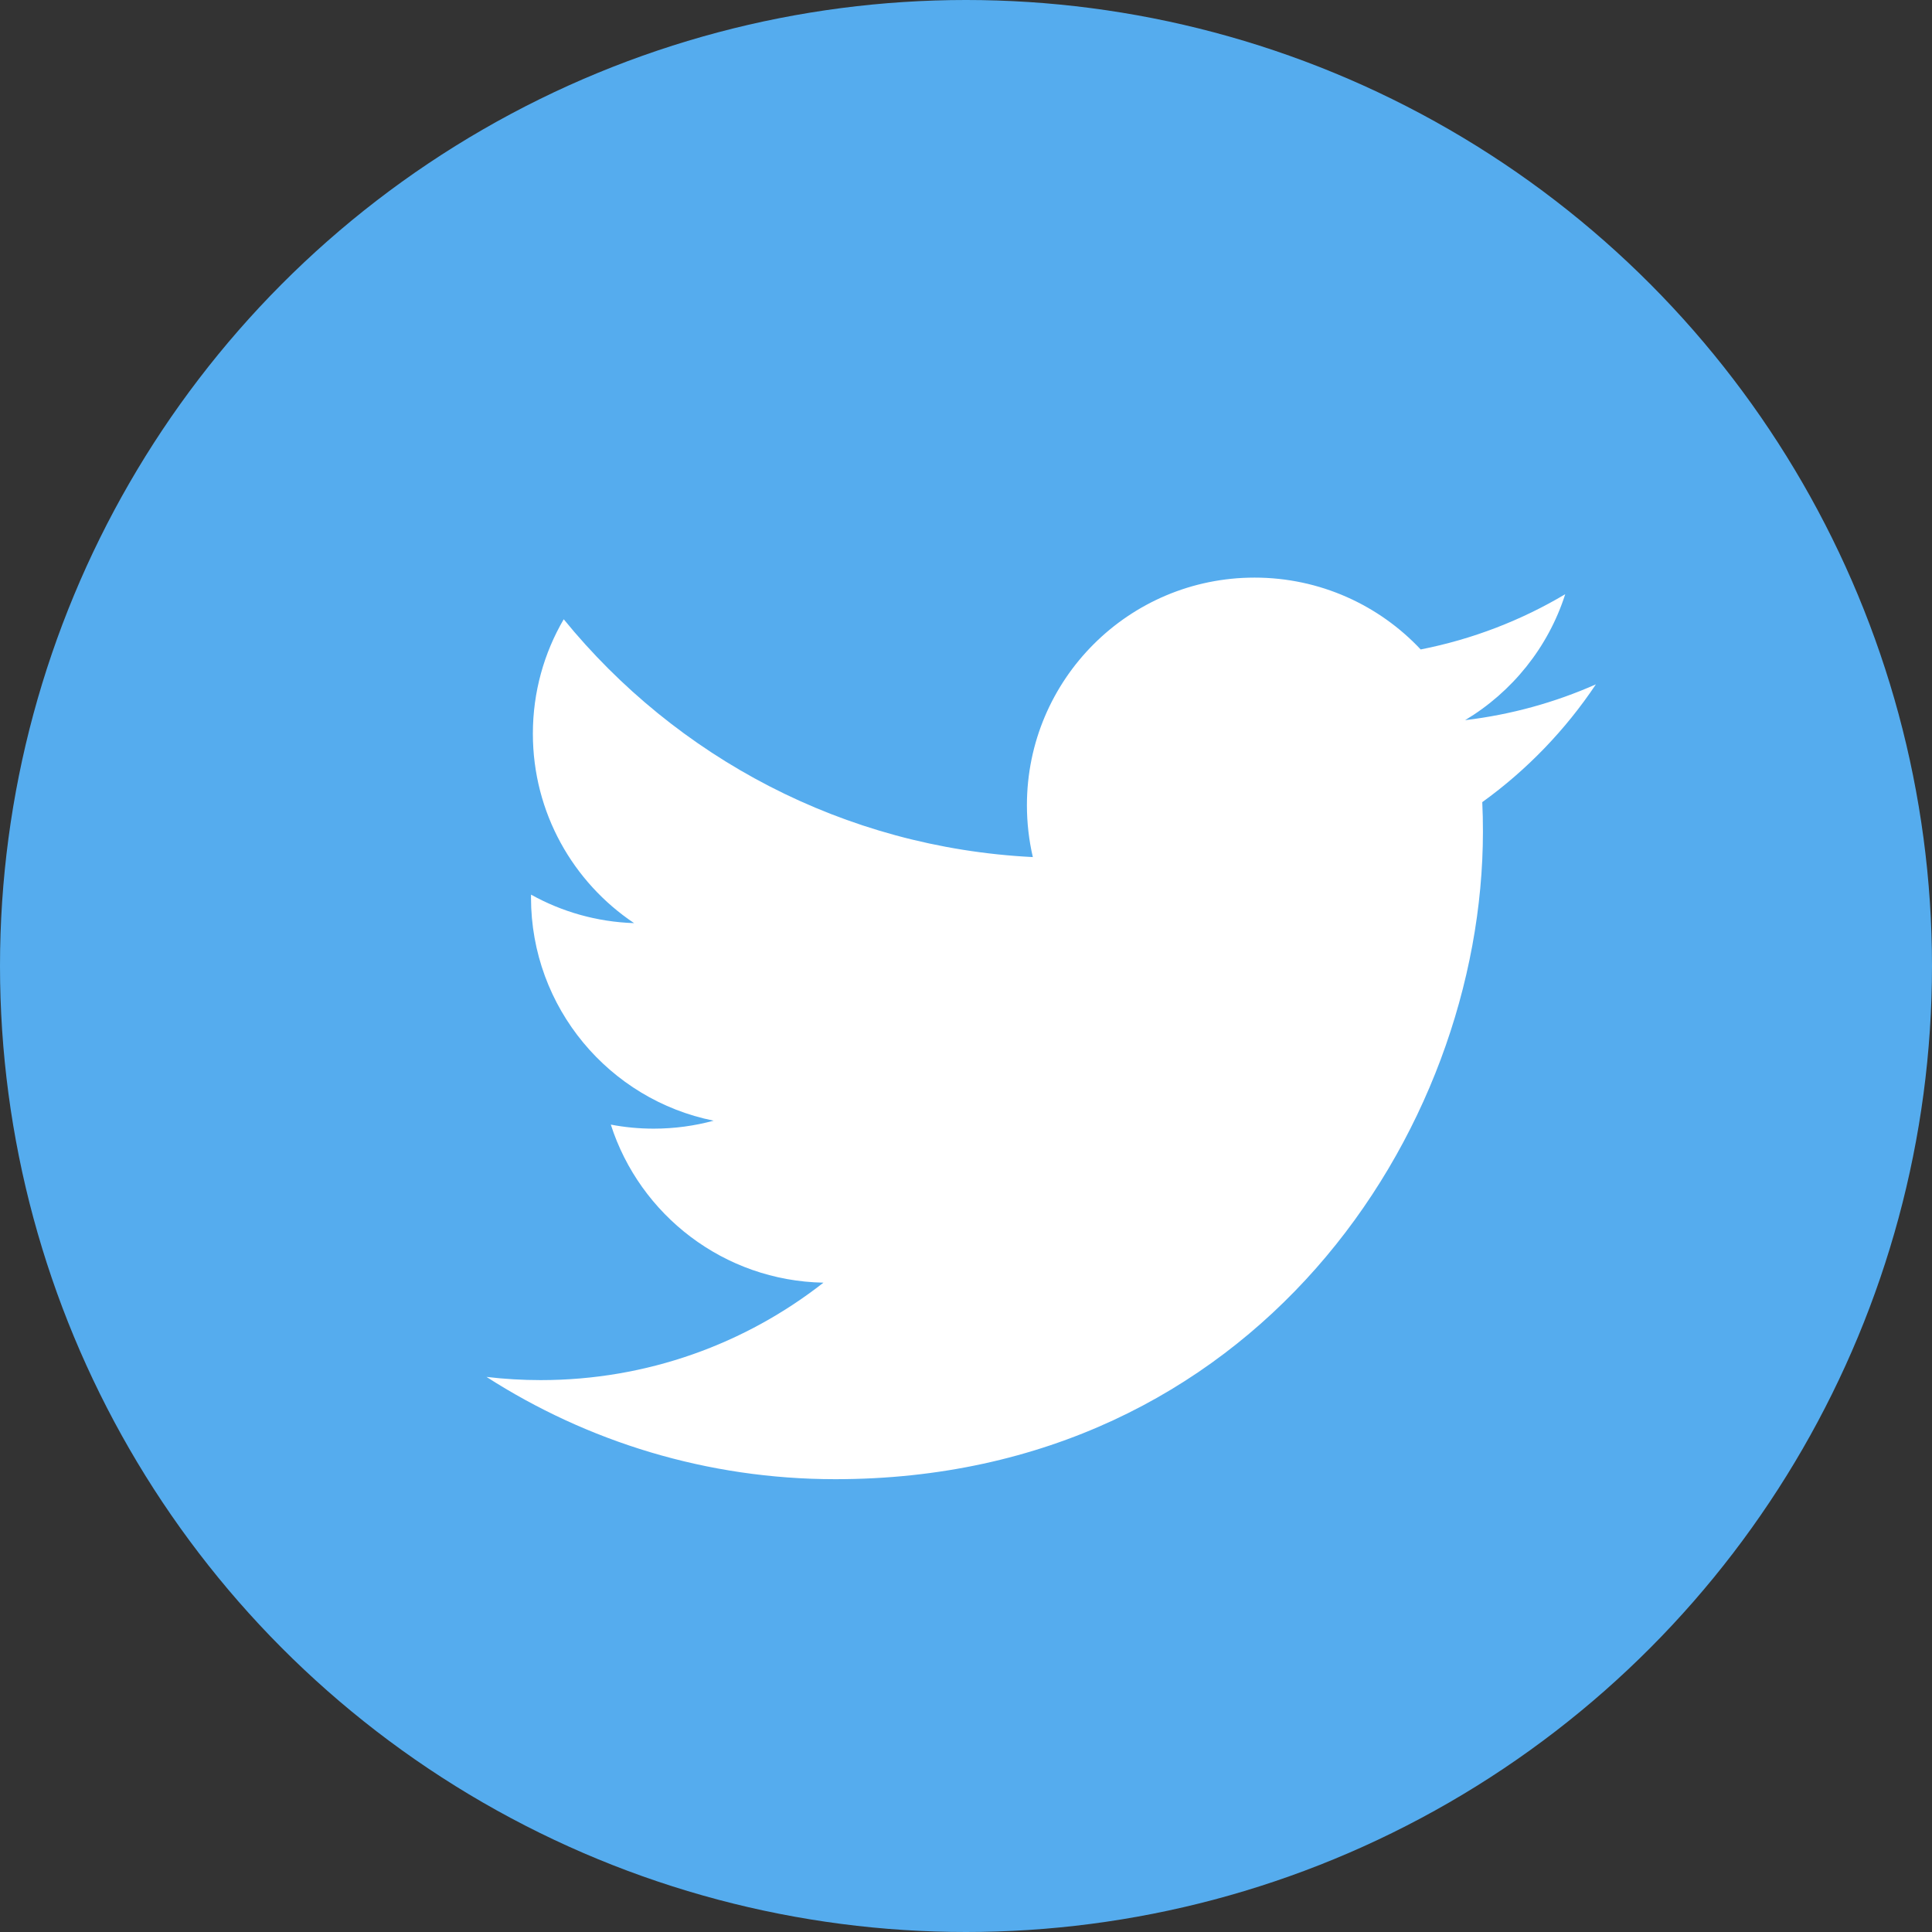 <?xml version="1.0" encoding="UTF-8"?>
<svg width="32px" height="32px" viewBox="0 0 32 32" version="1.1" xmlns="http://www.w3.org/2000/svg" xmlns:xlink="http://www.w3.org/1999/xlink">
    <rect x="0" y="0" width="32" height="32" fill="#333333" stroke="none"/>
    <!-- Generator: sketchtool 45 (43475) - http://www.bohemiancoding.com/sketch -->
    <title>4779209B-F27E-4C1C-82B6-67EB5E958EFA</title>
    <desc>Created with sketchtool.</desc>
    <defs></defs>
    <g id="Page-1" stroke="none" stroke-width="1" fill="none" fill-rule="evenodd">
        <g id="главная_вход" transform="translate(-1294, -103)" fill-rule="nonzero">
            <g id="Group-7" transform="translate(946, 52)">
                <g id="Group-6" transform="translate(198, 51)">
                    <g id="Group-9">
                        <g id="twitter" transform="translate(150, 0)">
                            <circle id="Oval" fill="#55ACEE" cx="16" cy="16" r="16"></circle>
                            <path d="M26.433,11.335 C25.757,11.634 25.03,11.837 24.267,11.928 C25.046,11.461 25.643,10.723 25.925,9.842 C25.197,10.275 24.39,10.588 23.531,10.757 C22.844,10.025 21.864,9.567 20.779,9.567 C18.697,9.567 17.009,11.255 17.009,13.337 C17.009,13.632 17.043,13.92 17.107,14.196 C13.974,14.039 11.196,12.538 9.337,10.257 C9.012,10.813 8.826,11.461 8.826,12.152 C8.826,13.46 9.492,14.614 10.503,15.29 C9.885,15.27 9.304,15.101 8.796,14.818 C8.795,14.834 8.795,14.85 8.795,14.866 C8.795,16.692 10.095,18.216 11.82,18.562 C11.504,18.648 11.17,18.694 10.827,18.694 C10.583,18.694 10.347,18.671 10.117,18.627 C10.597,20.124 11.989,21.214 13.639,21.245 C12.348,22.256 10.723,22.859 8.956,22.859 C8.653,22.859 8.352,22.841 8.058,22.806 C9.725,23.876 11.707,24.5 13.836,24.5 C20.77,24.5 24.562,18.756 24.562,13.773 C24.562,13.61 24.559,13.447 24.551,13.286 C25.289,12.754 25.928,12.091 26.433,11.335 L26.433,11.335 Z" id="Shape" fill="#FFFFFF"></path>
                        </g>
                    </g>
                </g>
            </g>
        </g>
    </g>
</svg>